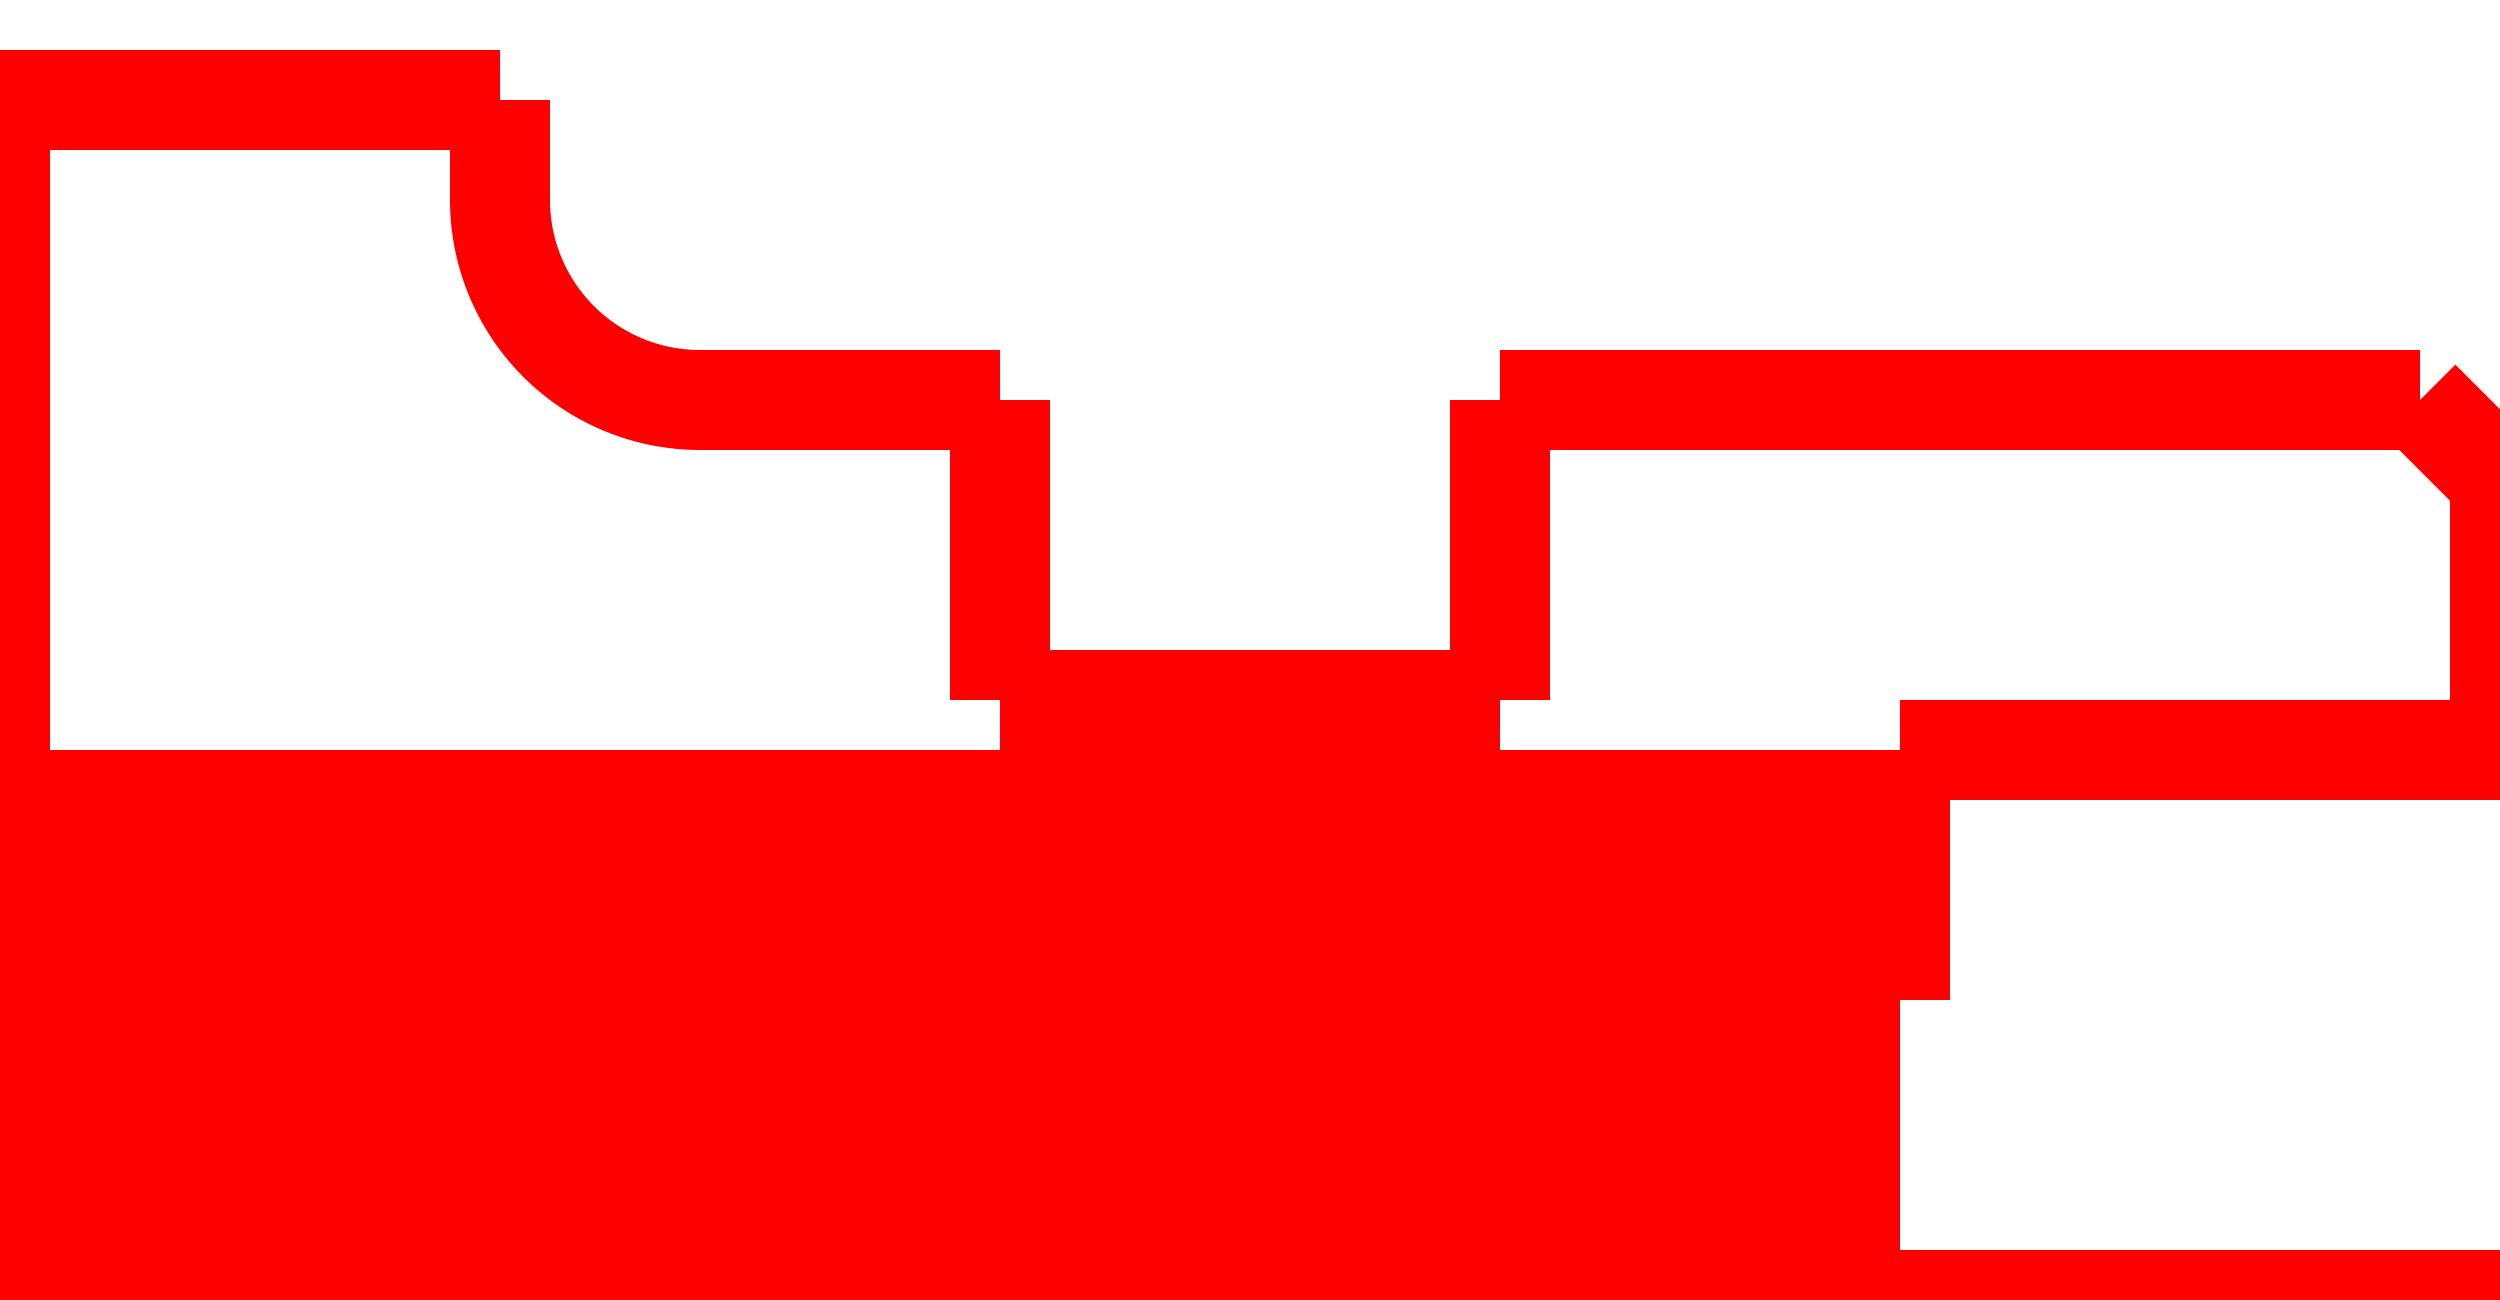 <?xml version="1.0" encoding="UTF-8" standalone="no"?>
<svg version="1.1" width="100%" height="100%"
	viewBox="102.119 -211.792 50 26.0"
	baseProfile="full"
	xmlns="http://www.w3.org/2000/svg"
	xmlns:xlink="http://www.w3.org/1999/xlink"
	xmlns:ev="http://www.w3.org/2001/xml-events">

	<g transform="scale(1,-1)">

		<line x1="140.119" y1="191.792" x2="140.119" y2="196.792" stroke="red" stroke-width="2"/>

		<line x1="140.119" y1="196.792" x2="152.119" y2="196.792" stroke="red" stroke-width="2"/>

		<line x1="152.119" y1="196.792" x2="152.119" y2="202.192" stroke="red" stroke-width="2"/>

		<line x1="150.519" y1="203.792" x2="132.119" y2="203.792" stroke="red" stroke-width="2"/>

		<line x1="132.119" y1="203.792" x2="132.119" y2="197.792" stroke="red" stroke-width="2"/>

		<line x1="132.119" y1="197.792" x2="122.119" y2="197.792" stroke="red" stroke-width="2"/>

		<line x1="122.119" y1="197.792" x2="122.119" y2="203.792" stroke="red" stroke-width="2"/>

		<line x1="102.119" y1="191.792" x2="102.119" y2="209.792" stroke="red" stroke-width="2"/>

		<line x1="102.119" y1="209.792" x2="112.119" y2="209.792" stroke="red" stroke-width="2"/>

		<line x1="112.119" y1="209.792" x2="112.119" y2="207.792" stroke="red" stroke-width="2"/>

		<line x1="116.119" y1="203.792" x2="122.119" y2="203.792" stroke="red" stroke-width="2"/>

		<line x1="152.119" y1="202.192" x2="150.519" y2="203.792" stroke="red" stroke-width="2"/>

		<line x1="102.119" y1="185.792" x2="152.119" y2="185.792" stroke="red" stroke-width="2"/>

		<path d="M 112.119,207.792 A4.0,4.0
		0 0,1 116.119,203.792"
		fill="none" stroke="red" stroke-width="2"/>

		<polyline fill="none" stroke="red" stroke-width="10"
		points="140.119, 191.792 102.119, 191.792 "/>
	</g>
</svg>